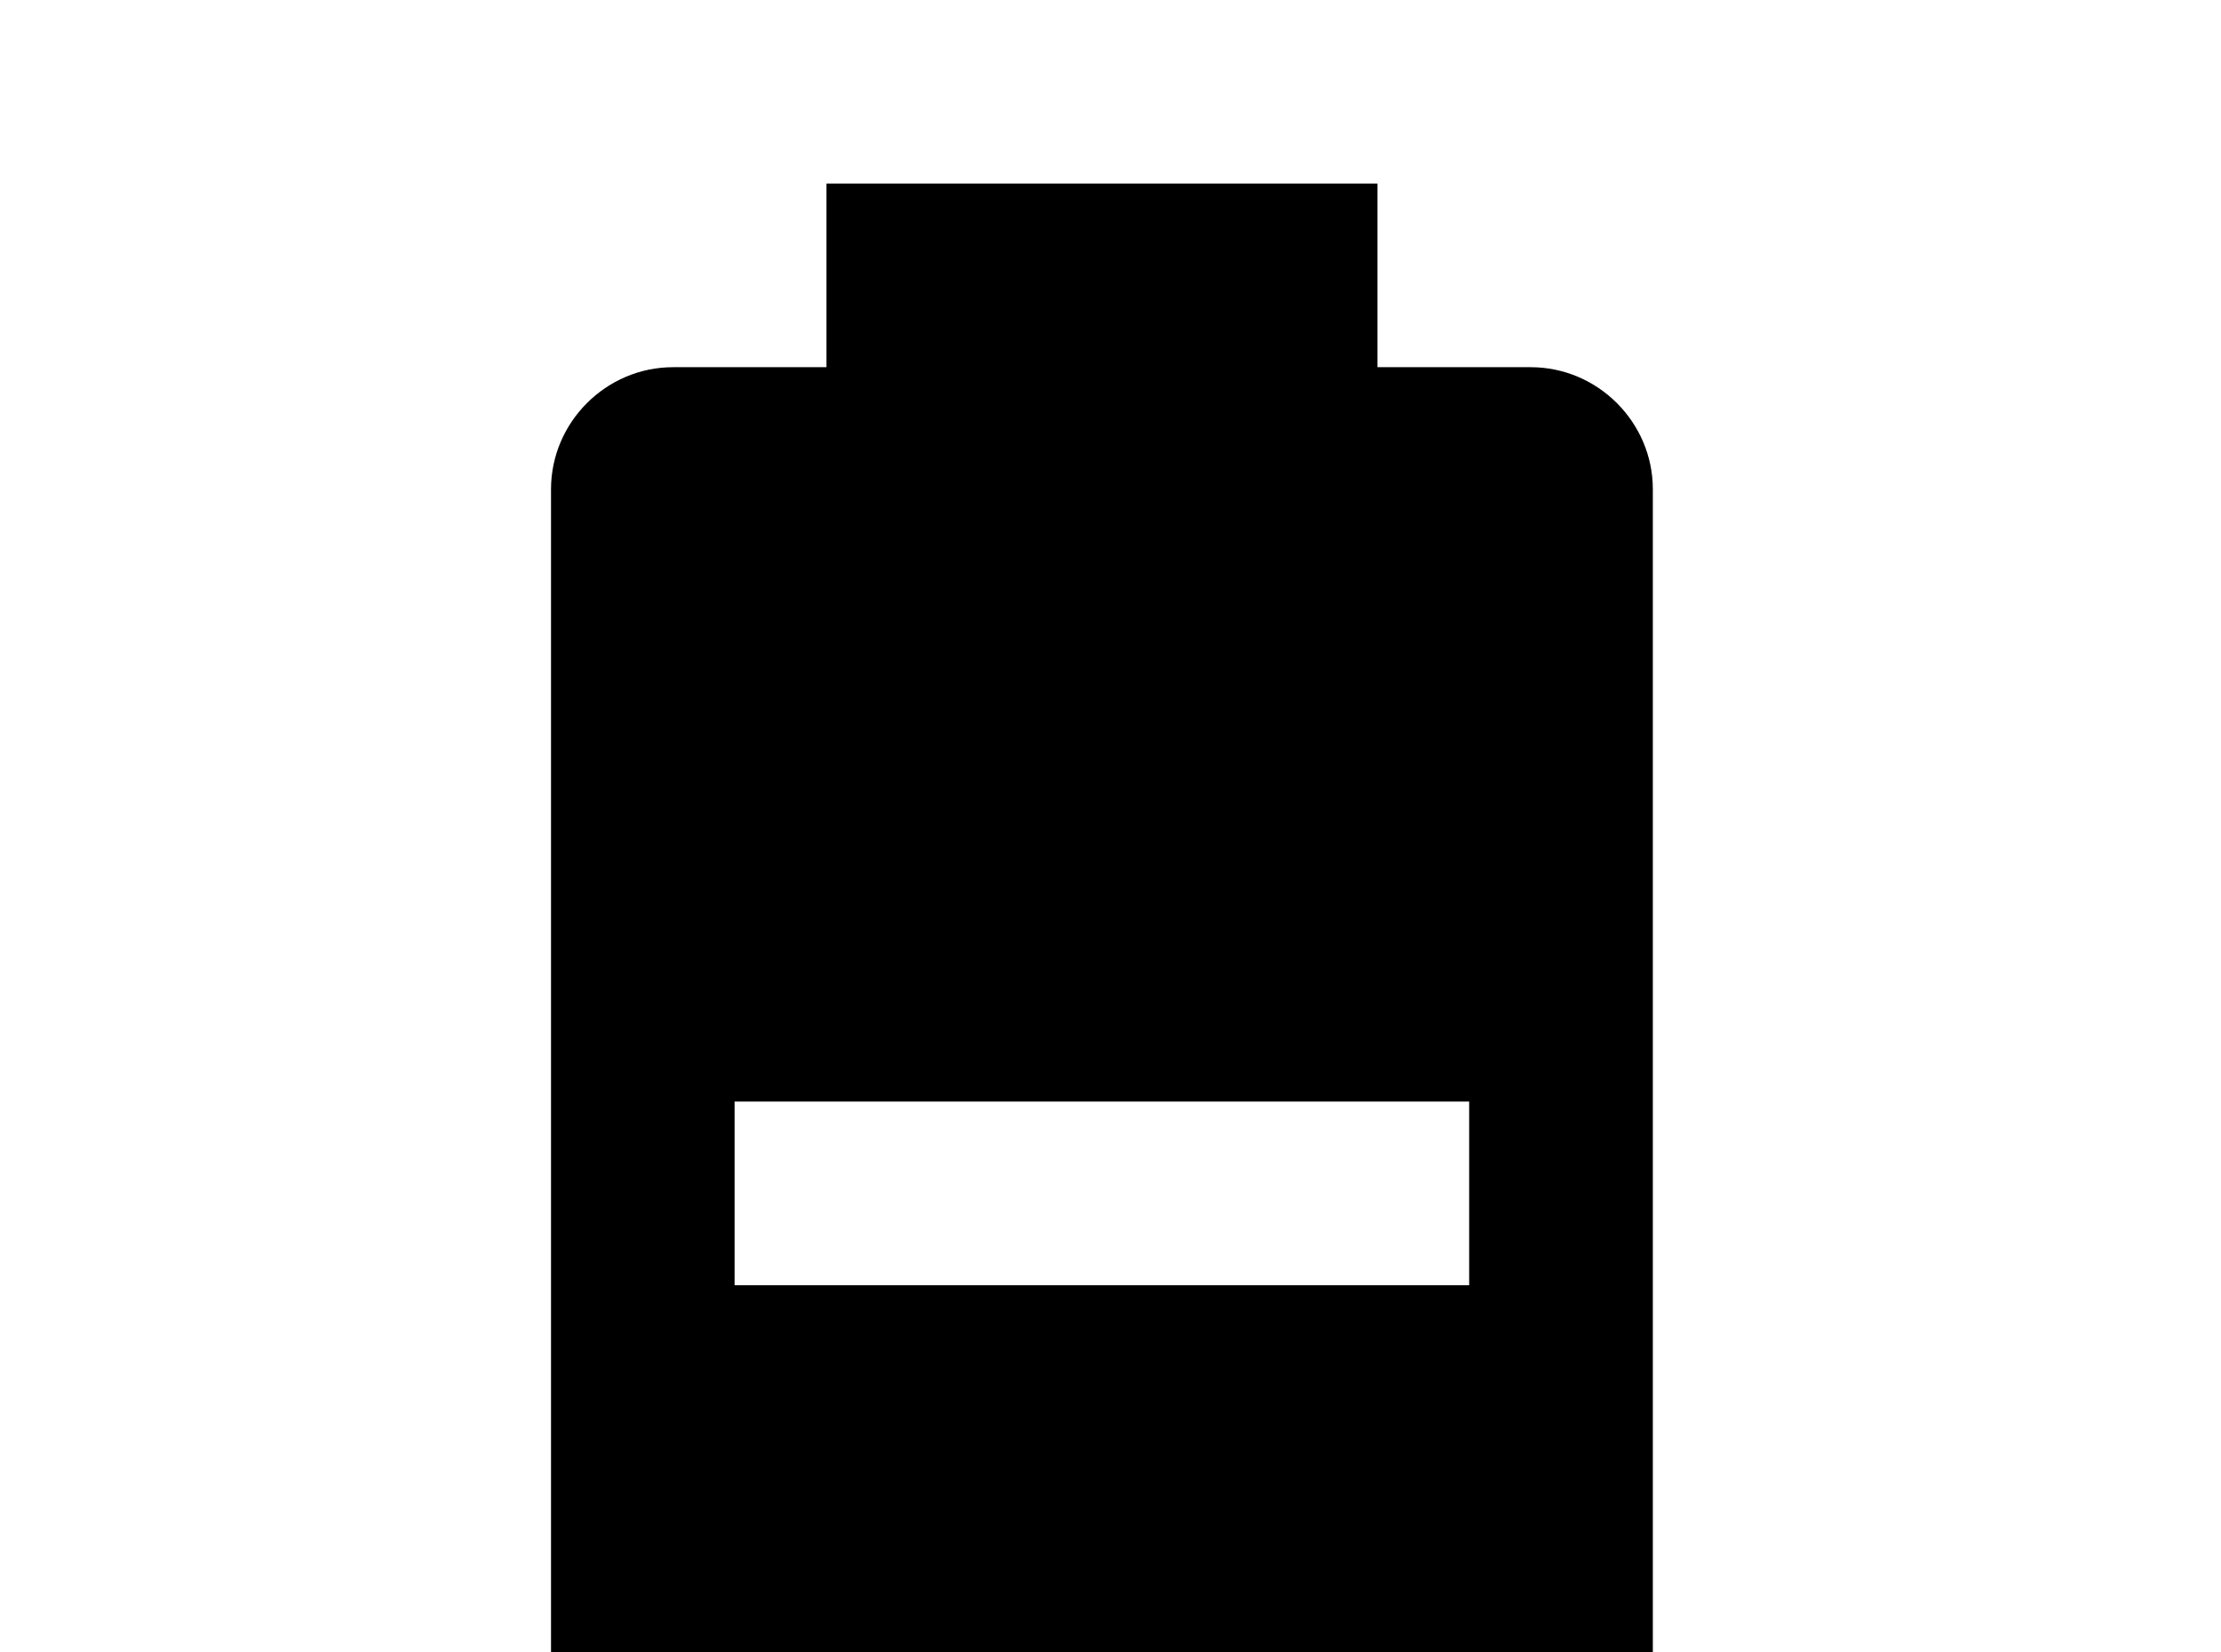 <!-- Generated by IcoMoon.io -->
<svg version="1.1" xmlns="http://www.w3.org/2000/svg" width="43" height="32" viewBox="0 0 43 32">
<title>battery-minus</title>
<path d="M29.636 7.111c1.298 0 2.364 1.067 2.364 2.364v27.271c0 1.298-1.067 2.364-2.364 2.364h-16.604c-1.298 0-2.364-1.067-2.364-2.364v-27.271c0-1.298 1.067-2.364 2.364-2.364h2.969v-3.556h10.667v3.556h2.969M14.222 21.333v3.556h14.222v-3.556"></path>
</svg>
